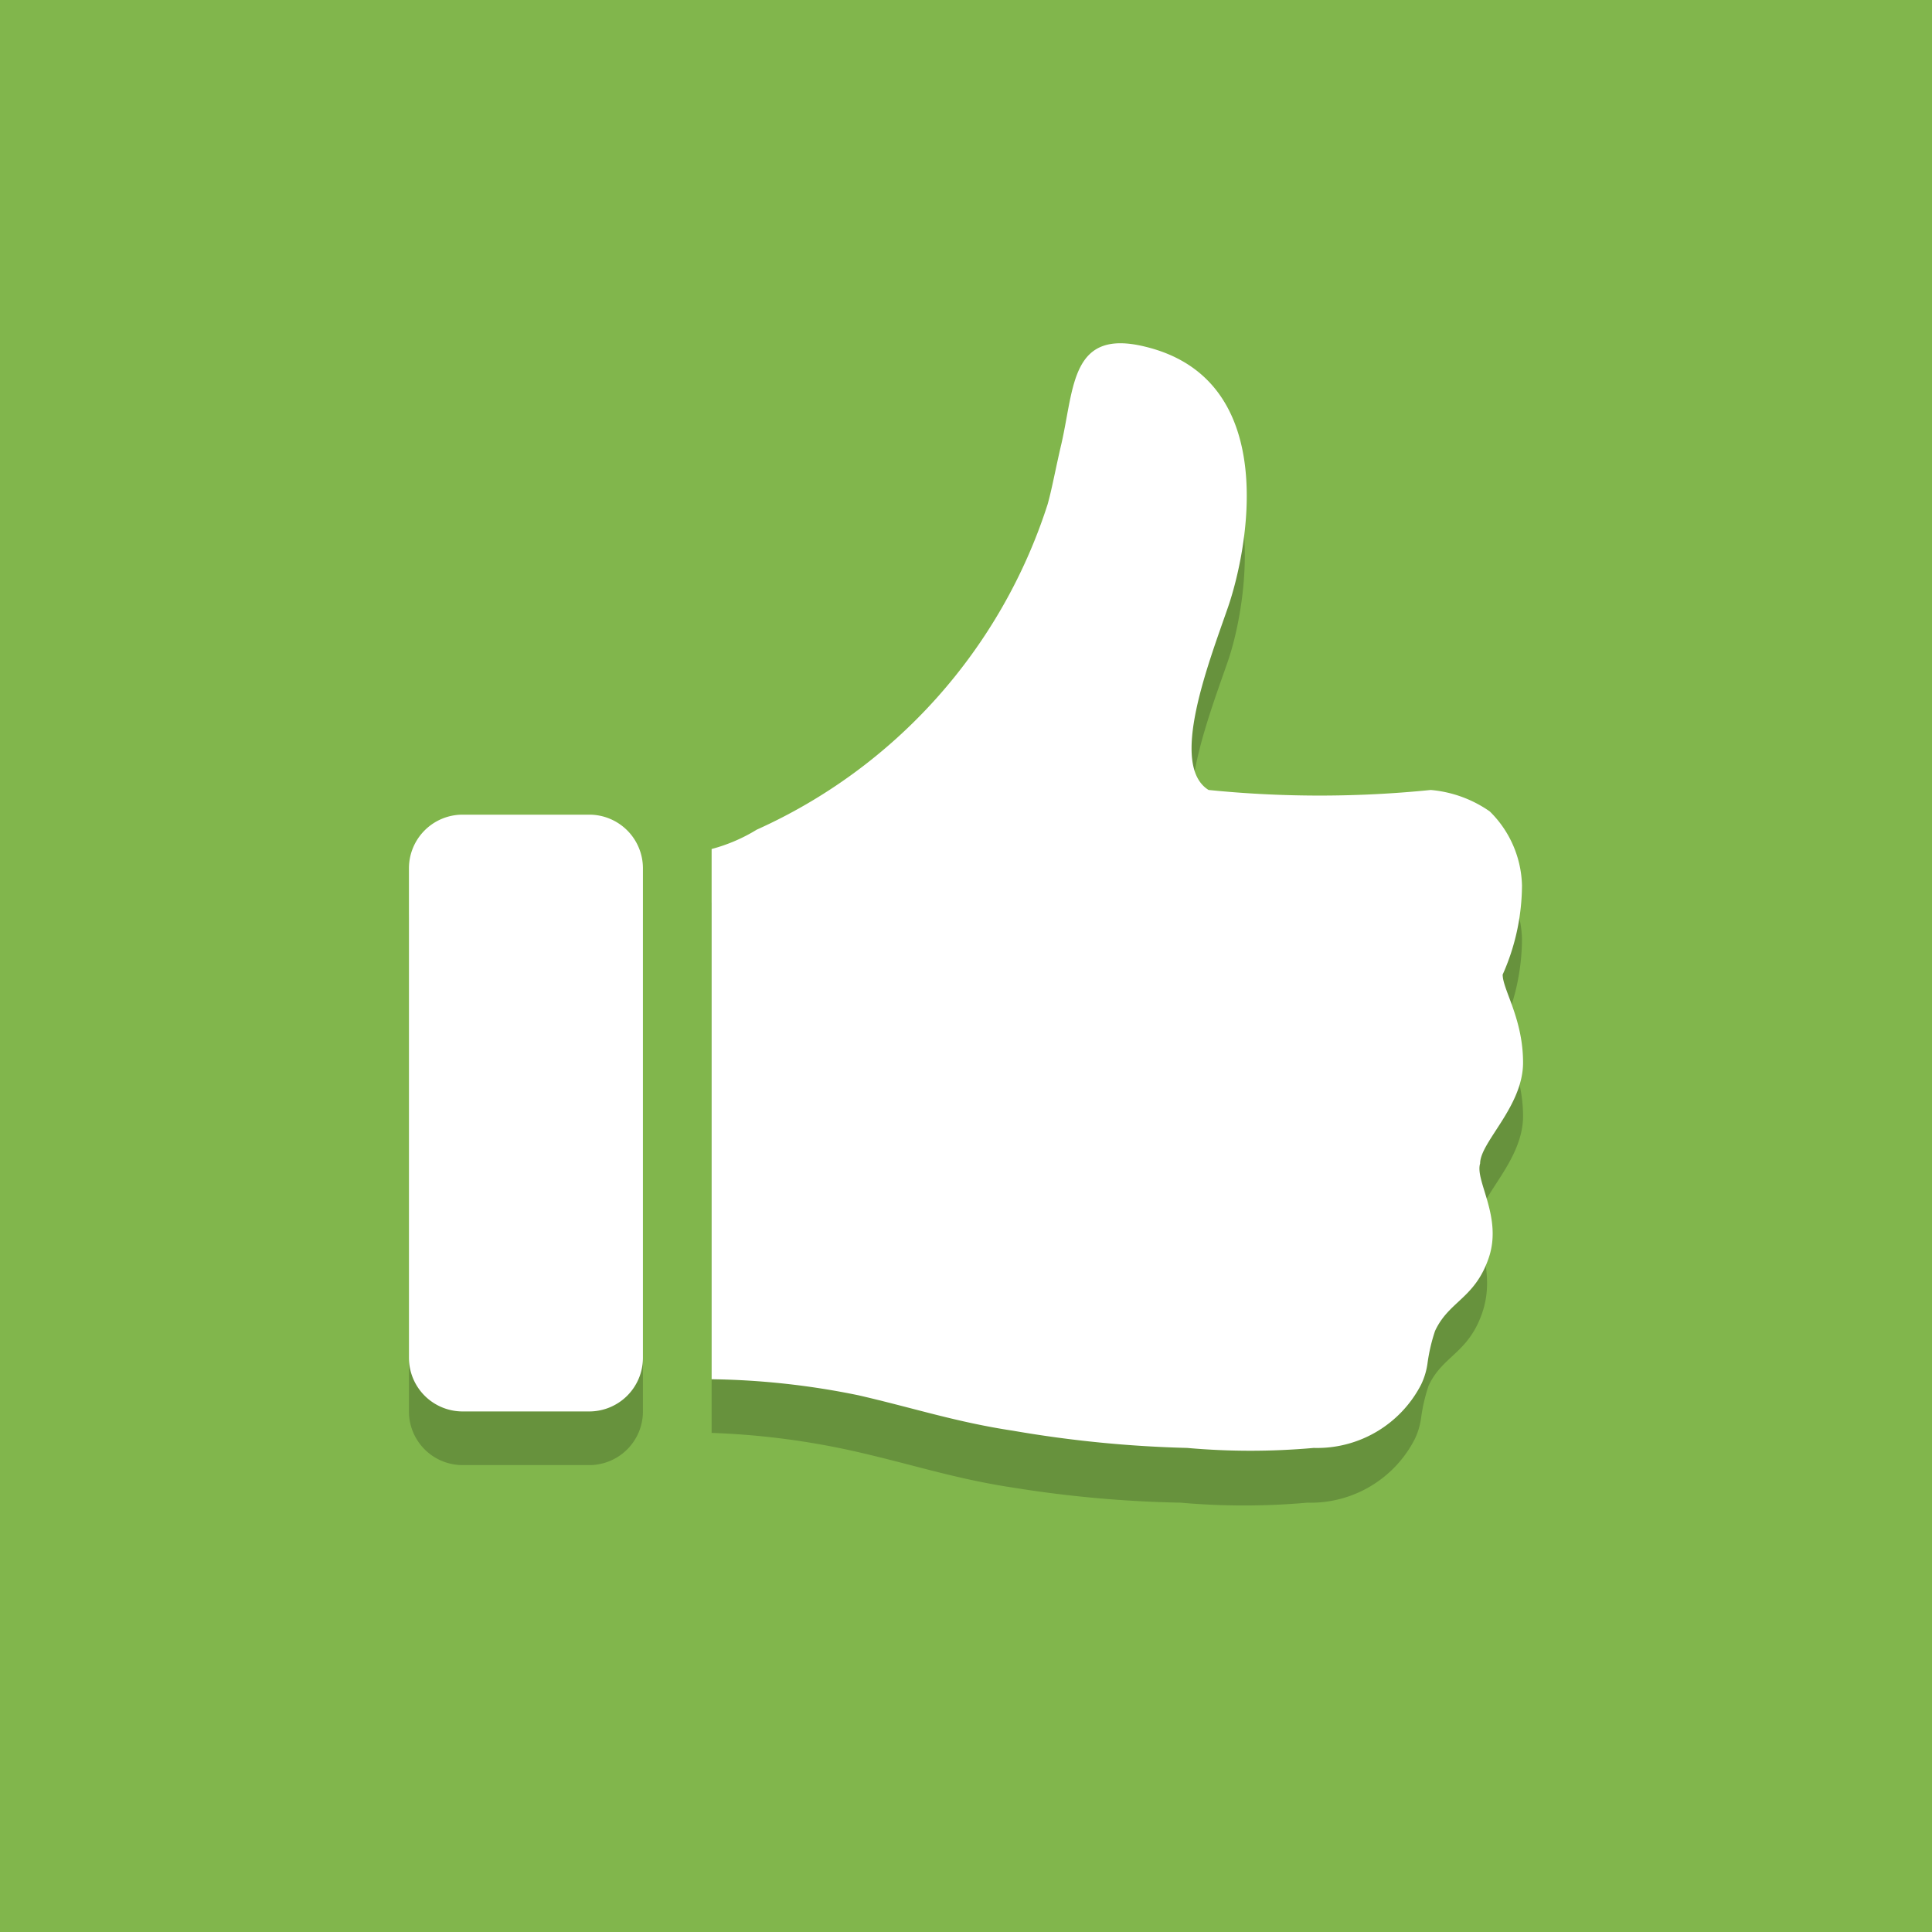<?xml version="1.0" encoding="utf-8"?>
<svg xmlns="http://www.w3.org/2000/svg" class="" viewBox="0 0 18 18">
    <g id="excellent">
        <g>
            <rect class="icon-background" width="18" height="18" fill="#81B64C" />
        </g>
        <g class="icon-component-shadow" opacity="0.2">
            <path
                d="M13.79,11.34c0-.2.4-.53.4-.94S14,9.72,14,9.58a2.06,2.06,0,0,0,.18-.83,1,1,0,0,0-.3-.69,1.13,1.13,0,0,0-.55-.2,10.29,10.29,0,0,1-2.07,0c-.37-.23,0-1.18.18-1.7S11.9,4,10.62,3.7c-.69-.17-.66.37-.78.9-.05.21-.09.43-.13.57A5,5,0,0,1,7.05,8.23a1.57,1.57,0,0,1-.42.18v4.94A7.23,7.23,0,0,1,8,13.53c.52.12.91.25,1.44.33A11.11,11.11,0,0,0,11,14a6.65,6.65,0,0,0,1.18,0,1.09,1.09,0,0,0,1-.59.66.66,0,0,0,.06-.2,1.63,1.63,0,0,1,.07-.3c.13-.28.37-.3.5-.68S13.74,11.53,13.79,11.34Z"></path>
            <path
                d="M5.49,8.09H4.31a.5.5,0,0,0-.5.5v4.56a.5.5,0,0,0,.5.5H5.49a.5.5,0,0,0,.5-.5V8.59A.5.5,0,0,0,5.49,8.09Z"></path>
        </g>
        <g>
            <path class="icon-component" fill="#fff"
                d="M13.79,10.84c0-.2.4-.53.4-.94S14,9.22,14,9.08a2.06,2.06,0,0,0,.18-.83,1,1,0,0,0-.3-.69,1.13,1.13,0,0,0-.55-.2,10.29,10.29,0,0,1-2.07,0c-.37-.23,0-1.18.18-1.7s.51-2.12-.77-2.43c-.69-.17-.66.37-.78.9-.05.21-.09.43-.13.57A5,5,0,0,1,7.05,7.73a1.57,1.57,0,0,1-.42.18v4.94A7.23,7.23,0,0,1,8,13c.52.12.91.25,1.44.33a11.11,11.11,0,0,0,1.62.16,6.65,6.65,0,0,0,1.18,0,1.09,1.09,0,0,0,1-.59.66.66,0,0,0,.06-.2,1.63,1.63,0,0,1,.07-.3c.13-.28.37-.3.5-.68S13.74,11,13.79,10.84Z"></path>
            <path class="icon-component" fill="#fff"
                d="M5.49,7.59H4.31a.5.5,0,0,0-.5.5v4.56a.5.5,0,0,0,.5.5H5.49a.5.5,0,0,0,.5-.5V8.09A.5.5,0,0,0,5.49,7.59Z"></path>
        </g>
    </g>
</svg>